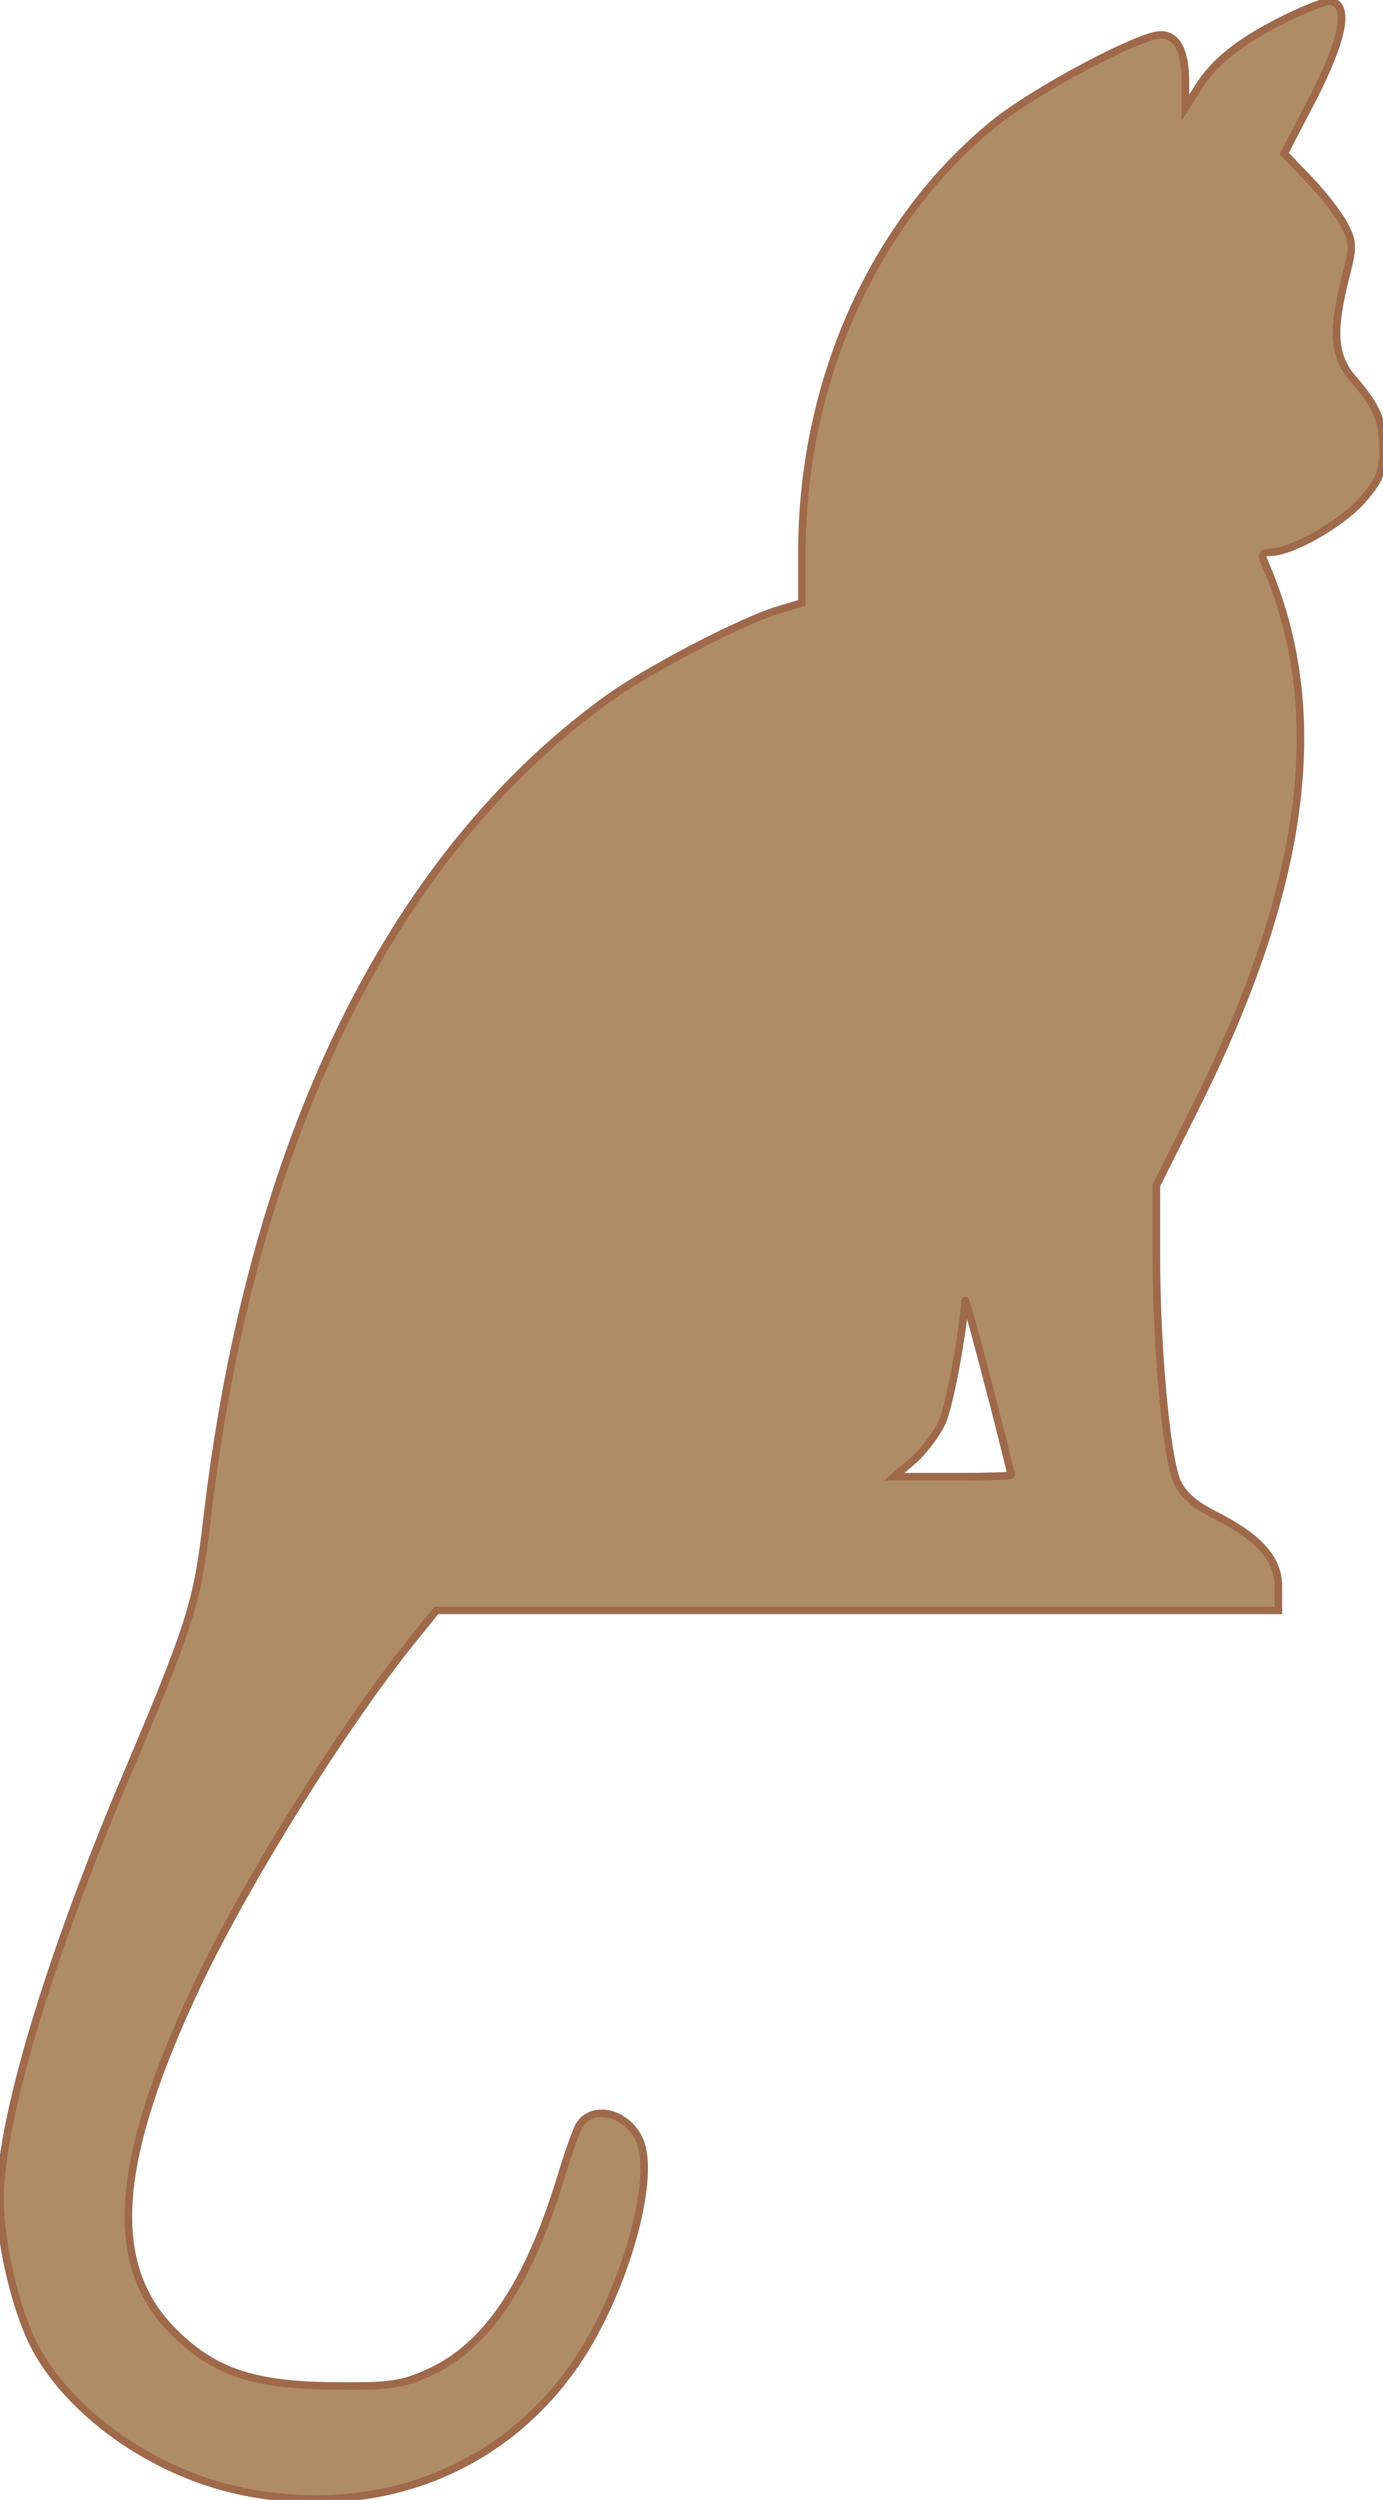 <?xml version="1.0" standalone="no"?>
<!DOCTYPE svg PUBLIC "-//W3C//DTD SVG 20010904//EN"
 "http://www.w3.org/TR/2001/REC-SVG-20010904/DTD/svg10.dtd">
<svg version="1.0" xmlns="http://www.w3.org/2000/svg"
 width="238pt" height="430pt" viewBox="0 0 238 430"
 preserveAspectRatio="xMidYMid meet">

<g transform="translate(0,430) scale(0.1,-0.1)"
fill="#AF8C65" stroke="#9F694C" stroke-width="13">
<path d="M2206 4265 c-75 -38 -118 -72 -147 -120 l-19 -30 0 43 c0 54 -14 82
-43 82 -36 0 -217 -96 -287 -153 -207 -169 -330 -443 -330 -738 l0 -86 -40
-12 c-64 -19 -233 -107 -301 -158 -371 -272 -608 -761 -683 -1408 -16 -140
-28 -179 -141 -445 -135 -320 -215 -591 -215 -724 0 -72 25 -181 56 -245 59
-119 206 -224 359 -256 244 -51 471 44 594 248 74 124 118 293 92 355 -20 47
-79 63 -103 28 -5 -6 -20 -49 -34 -95 -56 -182 -128 -288 -226 -332 -46 -21
-67 -24 -163 -23 -138 1 -207 24 -276 93 -116 115 -103 293 41 598 87 183 256
453 377 601 l34 42 725 0 724 0 0 41 c0 48 -33 85 -113 125 -33 17 -53 35 -62
57 -18 43 -35 231 -35 385 l0 123 74 148 c186 377 222 673 112 924 -6 13 -4
17 10 17 36 0 119 47 157 88 31 36 37 49 37 88 0 51 -10 74 -51 122 -34 38
-37 82 -14 173 14 54 14 62 -1 91 -9 18 -36 53 -60 78 l-44 46 51 98 c51 101
62 158 29 164 -8 1 -46 -14 -84 -33z m-466 -2502 c0 -2 -45 -3 -100 -3 l-101
0 35 30 c18 17 41 47 49 68 12 31 33 142 38 205 1 8 71 -261 79 -300z"/>
</g>
</svg>
